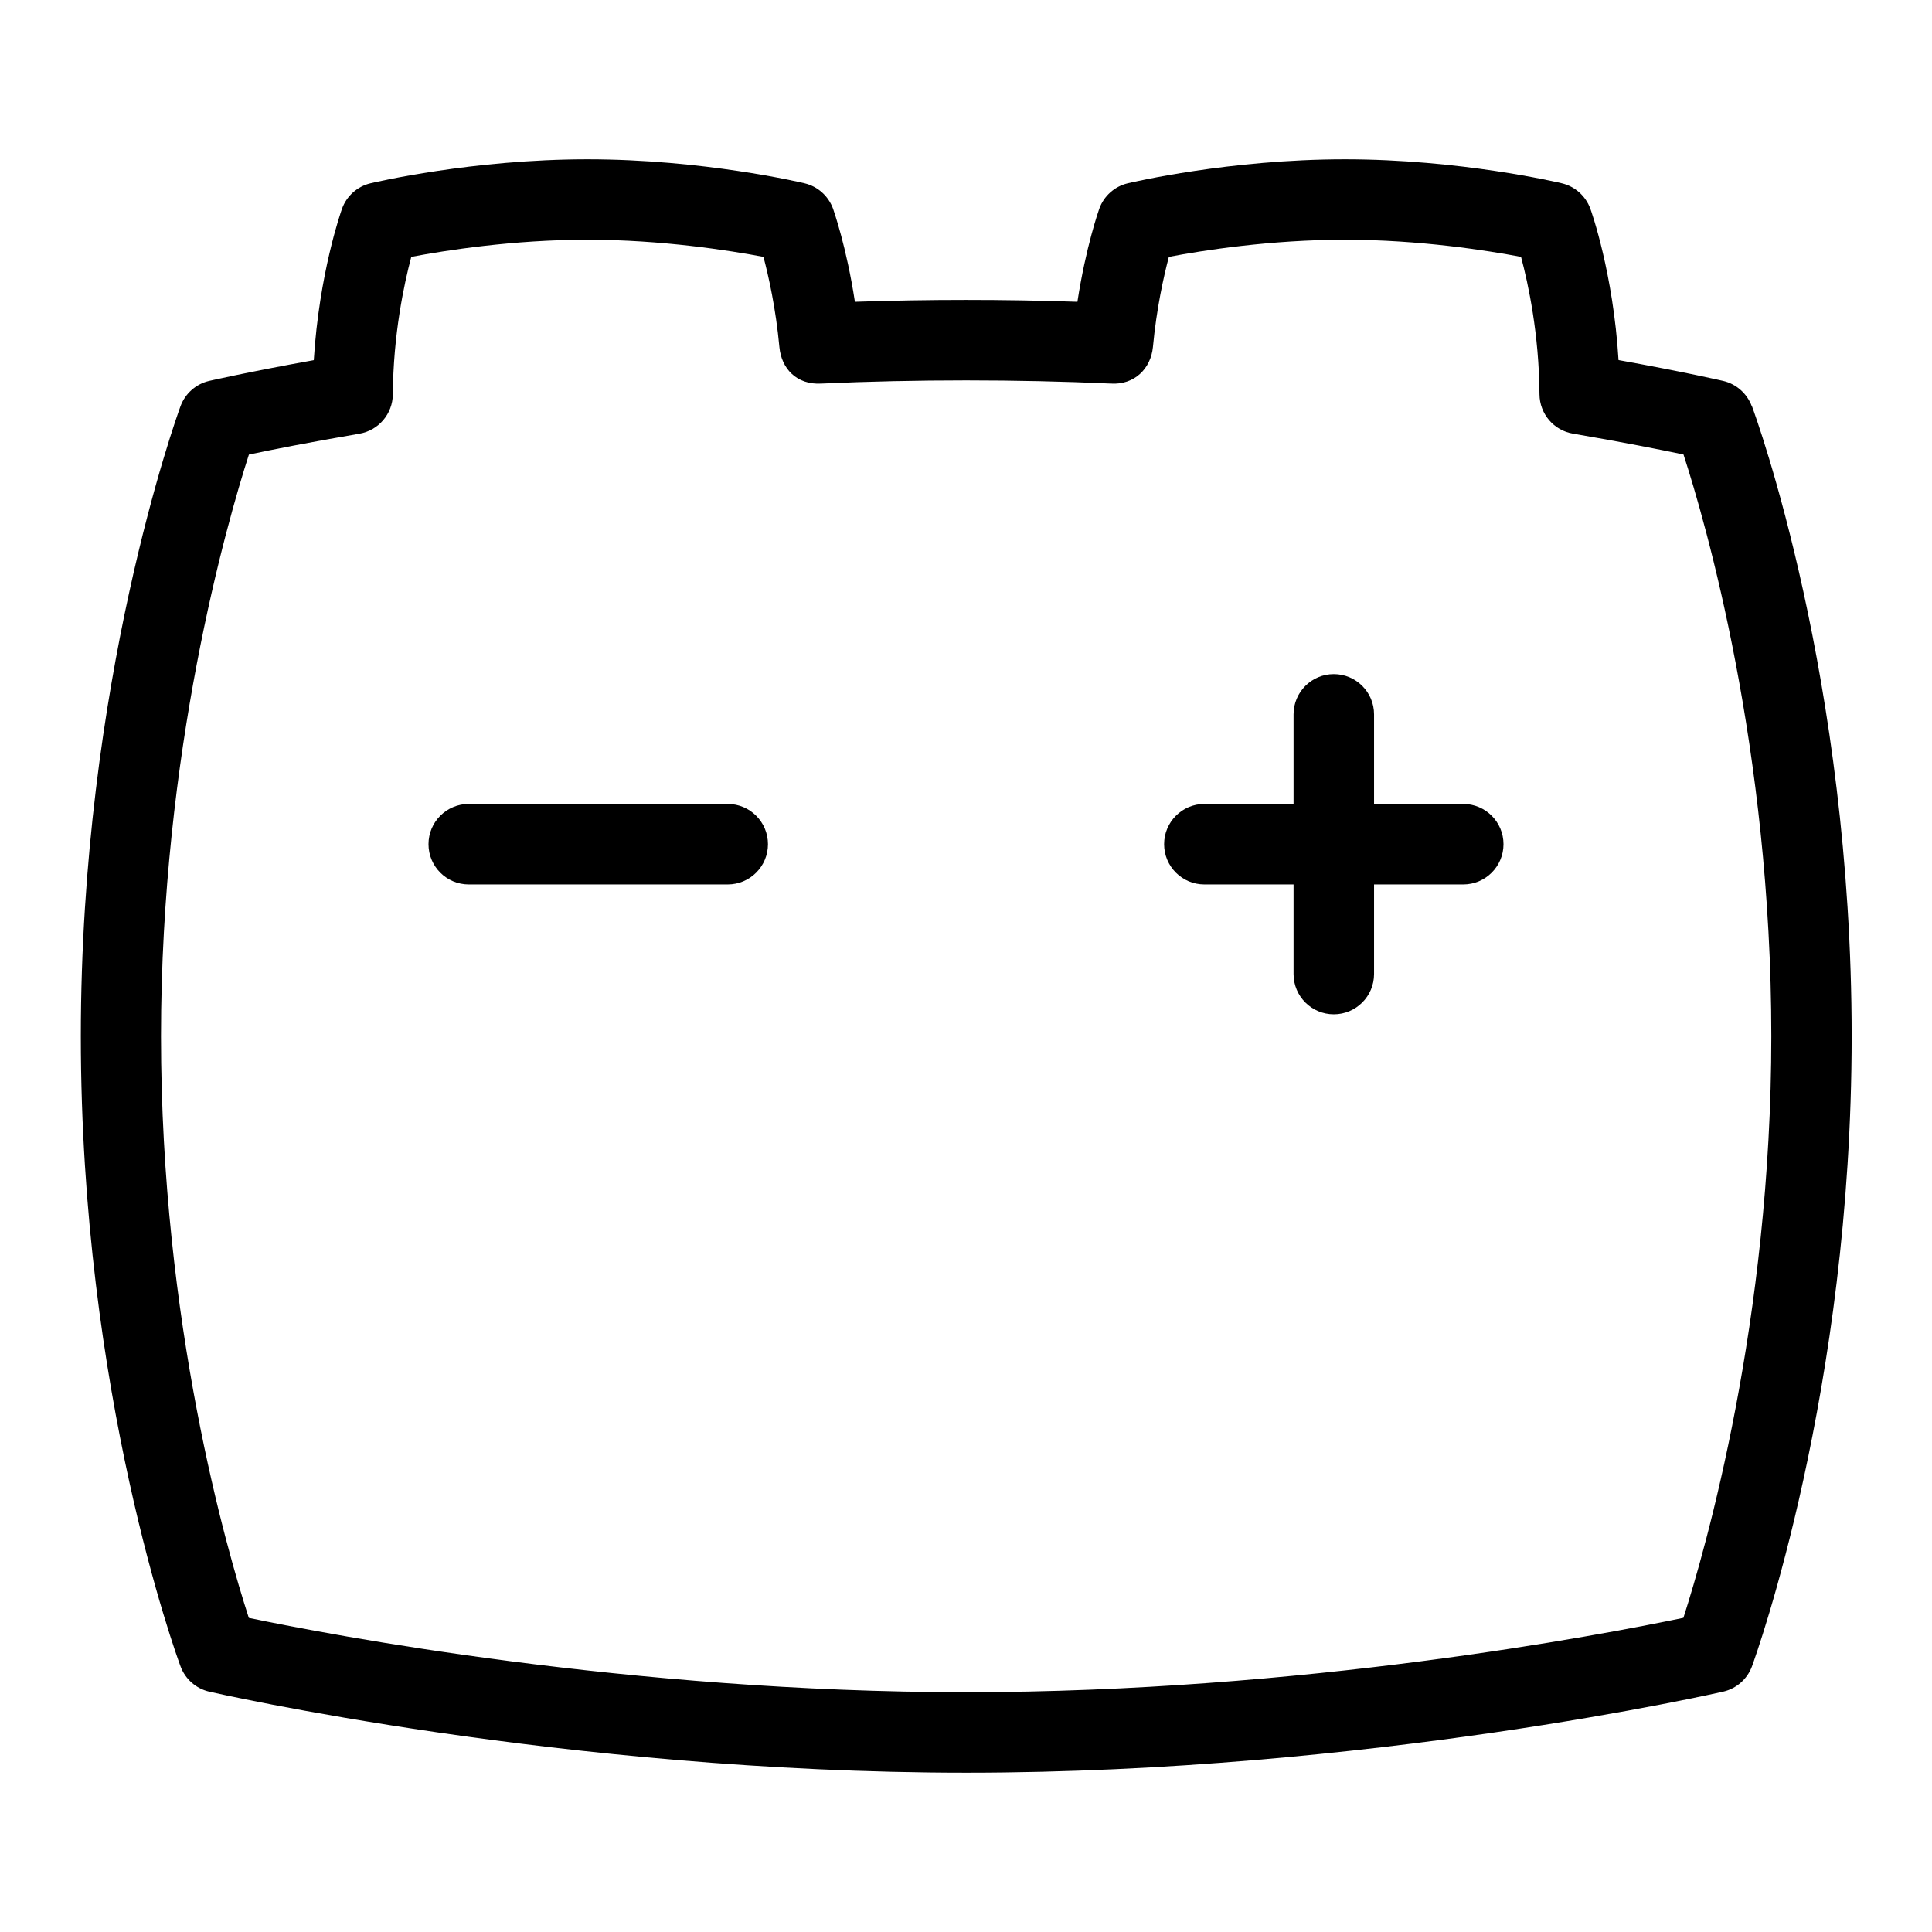 <?xml version="1.0" encoding="UTF-8"?>
<svg xmlns="http://www.w3.org/2000/svg" id="Layer_1" data-name="Layer 1" viewBox="0 0 24 24">
  <path d="M21.761,5.045c-.059-.157-.192-.275-.355-.313,0,0-.477-.111-1.3-.259-.066-1.082-.337-1.844-.35-1.88-.058-.158-.19-.277-.354-.316-.051-.012-1.265-.298-2.696-.298s-2.646,.286-2.697,.298c-.164,.039-.298,.159-.354,.318-.008,.023-.166,.471-.271,1.154-.904-.031-1.857-.031-2.764,0-.105-.687-.264-1.132-.271-1.155-.058-.159-.19-.278-.354-.317-.051-.012-1.265-.298-2.697-.298s-2.645,.286-2.696,.298c-.164,.039-.298,.159-.354,.318-.013,.036-.283,.804-.35,1.879-.822,.148-1.3,.258-1.3,.258-.164,.038-.298,.157-.356,.315-.05,.138-1.238,3.427-1.238,7.826,0,4.437,1.188,7.691,1.239,7.828,.059,.158,.192,.275,.355,.313,.044,.01,4.402,1.007,9.405,1.007s9.361-.998,9.404-1.007c.165-.038,.299-.157,.357-.315,.05-.138,1.238-3.427,1.238-7.826,0-4.437-1.188-7.691-1.239-7.828Zm-.853,15.053c-1.013,.211-4.732,.923-8.908,.923s-7.898-.712-8.909-.923c-.272-.839-1.091-3.665-1.091-7.225,0-3.534,.82-6.38,1.092-7.226,.273-.058,.746-.152,1.372-.259,.239-.041,.414-.247,.416-.489,.005-.745,.14-1.373,.229-1.708,.418-.079,1.26-.213,2.187-.213s1.77,.134,2.188,.213c.064,.242,.153,.637,.198,1.121,.025,.265,.213,.471,.521,.453,1.17-.053,2.428-.053,3.598,0,.293,.018,.495-.188,.521-.453,.045-.482,.134-.878,.198-1.121,.419-.08,1.264-.213,2.188-.213s1.769,.134,2.187,.213c.089,.333,.224,.957,.229,1.707,.002,.243,.177,.449,.416,.489,.628,.107,1.1,.202,1.373,.259,.272,.837,1.091,3.655,1.091,7.226,0,3.533-.82,6.379-1.092,7.225Z"/>
  <path d="M9.04,9.987h-3.217c-.276,0-.5,.224-.5,.5s.224,.5,.5,.5h3.217c.276,0,.5-.224,.5-.5s-.224-.5-.5-.5Z"/>
  <path d="M18.177,9.987h-1.108v-1.113c0-.276-.224-.5-.5-.5s-.5,.224-.5,.5v1.113h-1.108c-.276,0-.5,.224-.5,.5s.224,.5,.5,.5h1.108v1.113c0,.276,.224,.5,.5,.5s.5-.224,.5-.5v-1.113h1.108c.276,0,.5-.224,.5-.5s-.224-.5-.5-.5Z"/>
</svg>
